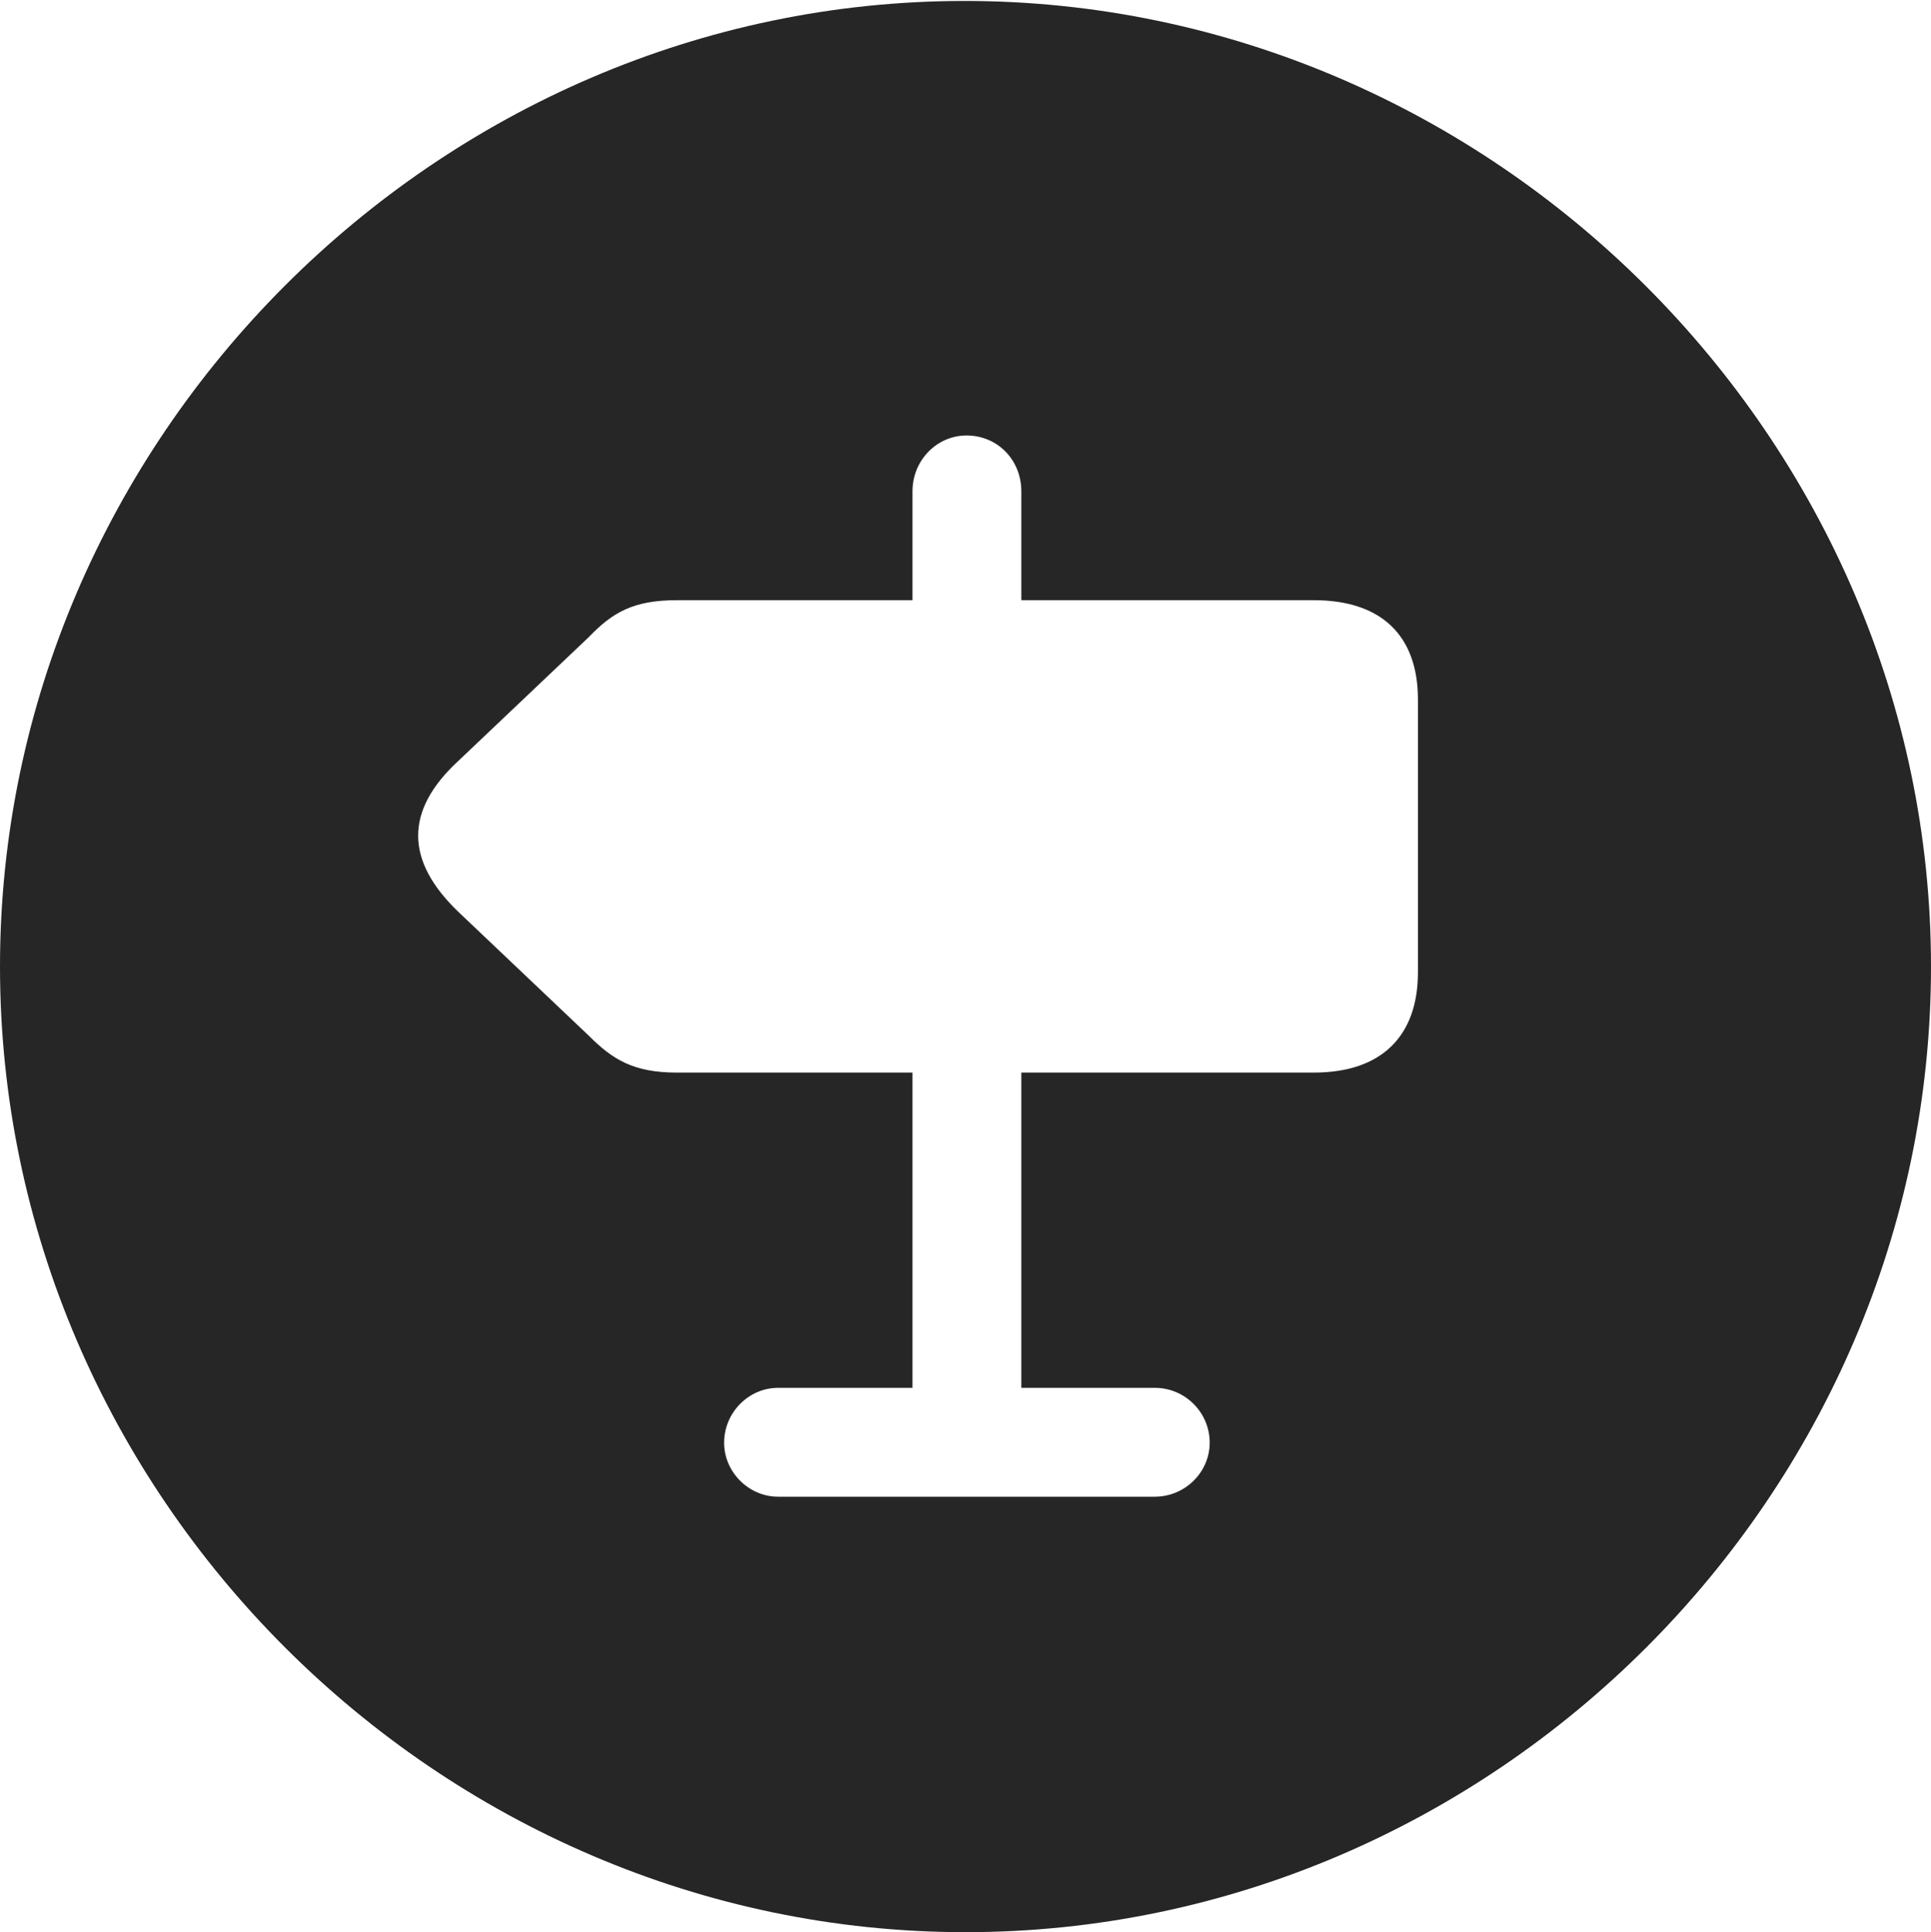 <?xml version="1.0" encoding="UTF-8"?>
<!--Generator: Apple Native CoreSVG 232.5-->
<!DOCTYPE svg
PUBLIC "-//W3C//DTD SVG 1.1//EN"
       "http://www.w3.org/Graphics/SVG/1.1/DTD/svg11.dtd">
<svg version="1.1" xmlns="http://www.w3.org/2000/svg" xmlns:xlink="http://www.w3.org/1999/xlink" width="99.609" height="99.658">
 <g>
  <rect height="99.658" opacity="0" width="99.609" x="0" y="0"/>
  <path d="M99.609 49.853C99.609 77.1 77.051 99.658 49.805 99.658C22.607 99.658 0 77.1 0 49.853C0 22.656 22.559 0.049 49.756 0.049C77.002 0.049 99.609 22.656 99.609 49.853ZM47.07 25.342L47.07 30.957L34.912 30.957C32.666 30.957 31.592 31.592 30.371 32.861L23.682 39.209C20.801 41.846 20.947 44.434 23.633 47.022L30.371 53.418C31.592 54.639 32.666 55.322 34.912 55.322L47.07 55.322L47.07 71.582L40.137 71.582C38.623 71.582 37.353 72.852 37.353 74.414C37.353 75.928 38.623 77.197 40.137 77.197L59.57 77.197C61.133 77.197 62.402 75.928 62.402 74.414C62.402 72.852 61.133 71.582 59.57 71.582L52.685 71.582L52.685 55.322L67.773 55.322C71.24 55.322 73.144 53.467 73.144 50.147L73.144 36.084C73.144 32.764 71.24 30.957 67.773 30.957L52.685 30.957L52.685 25.342C52.685 23.73 51.465 22.461 49.853 22.461C48.34 22.461 47.07 23.73 47.07 25.342Z" fill="#000000" fill-opacity="0.85"/>
 </g>
</svg>
